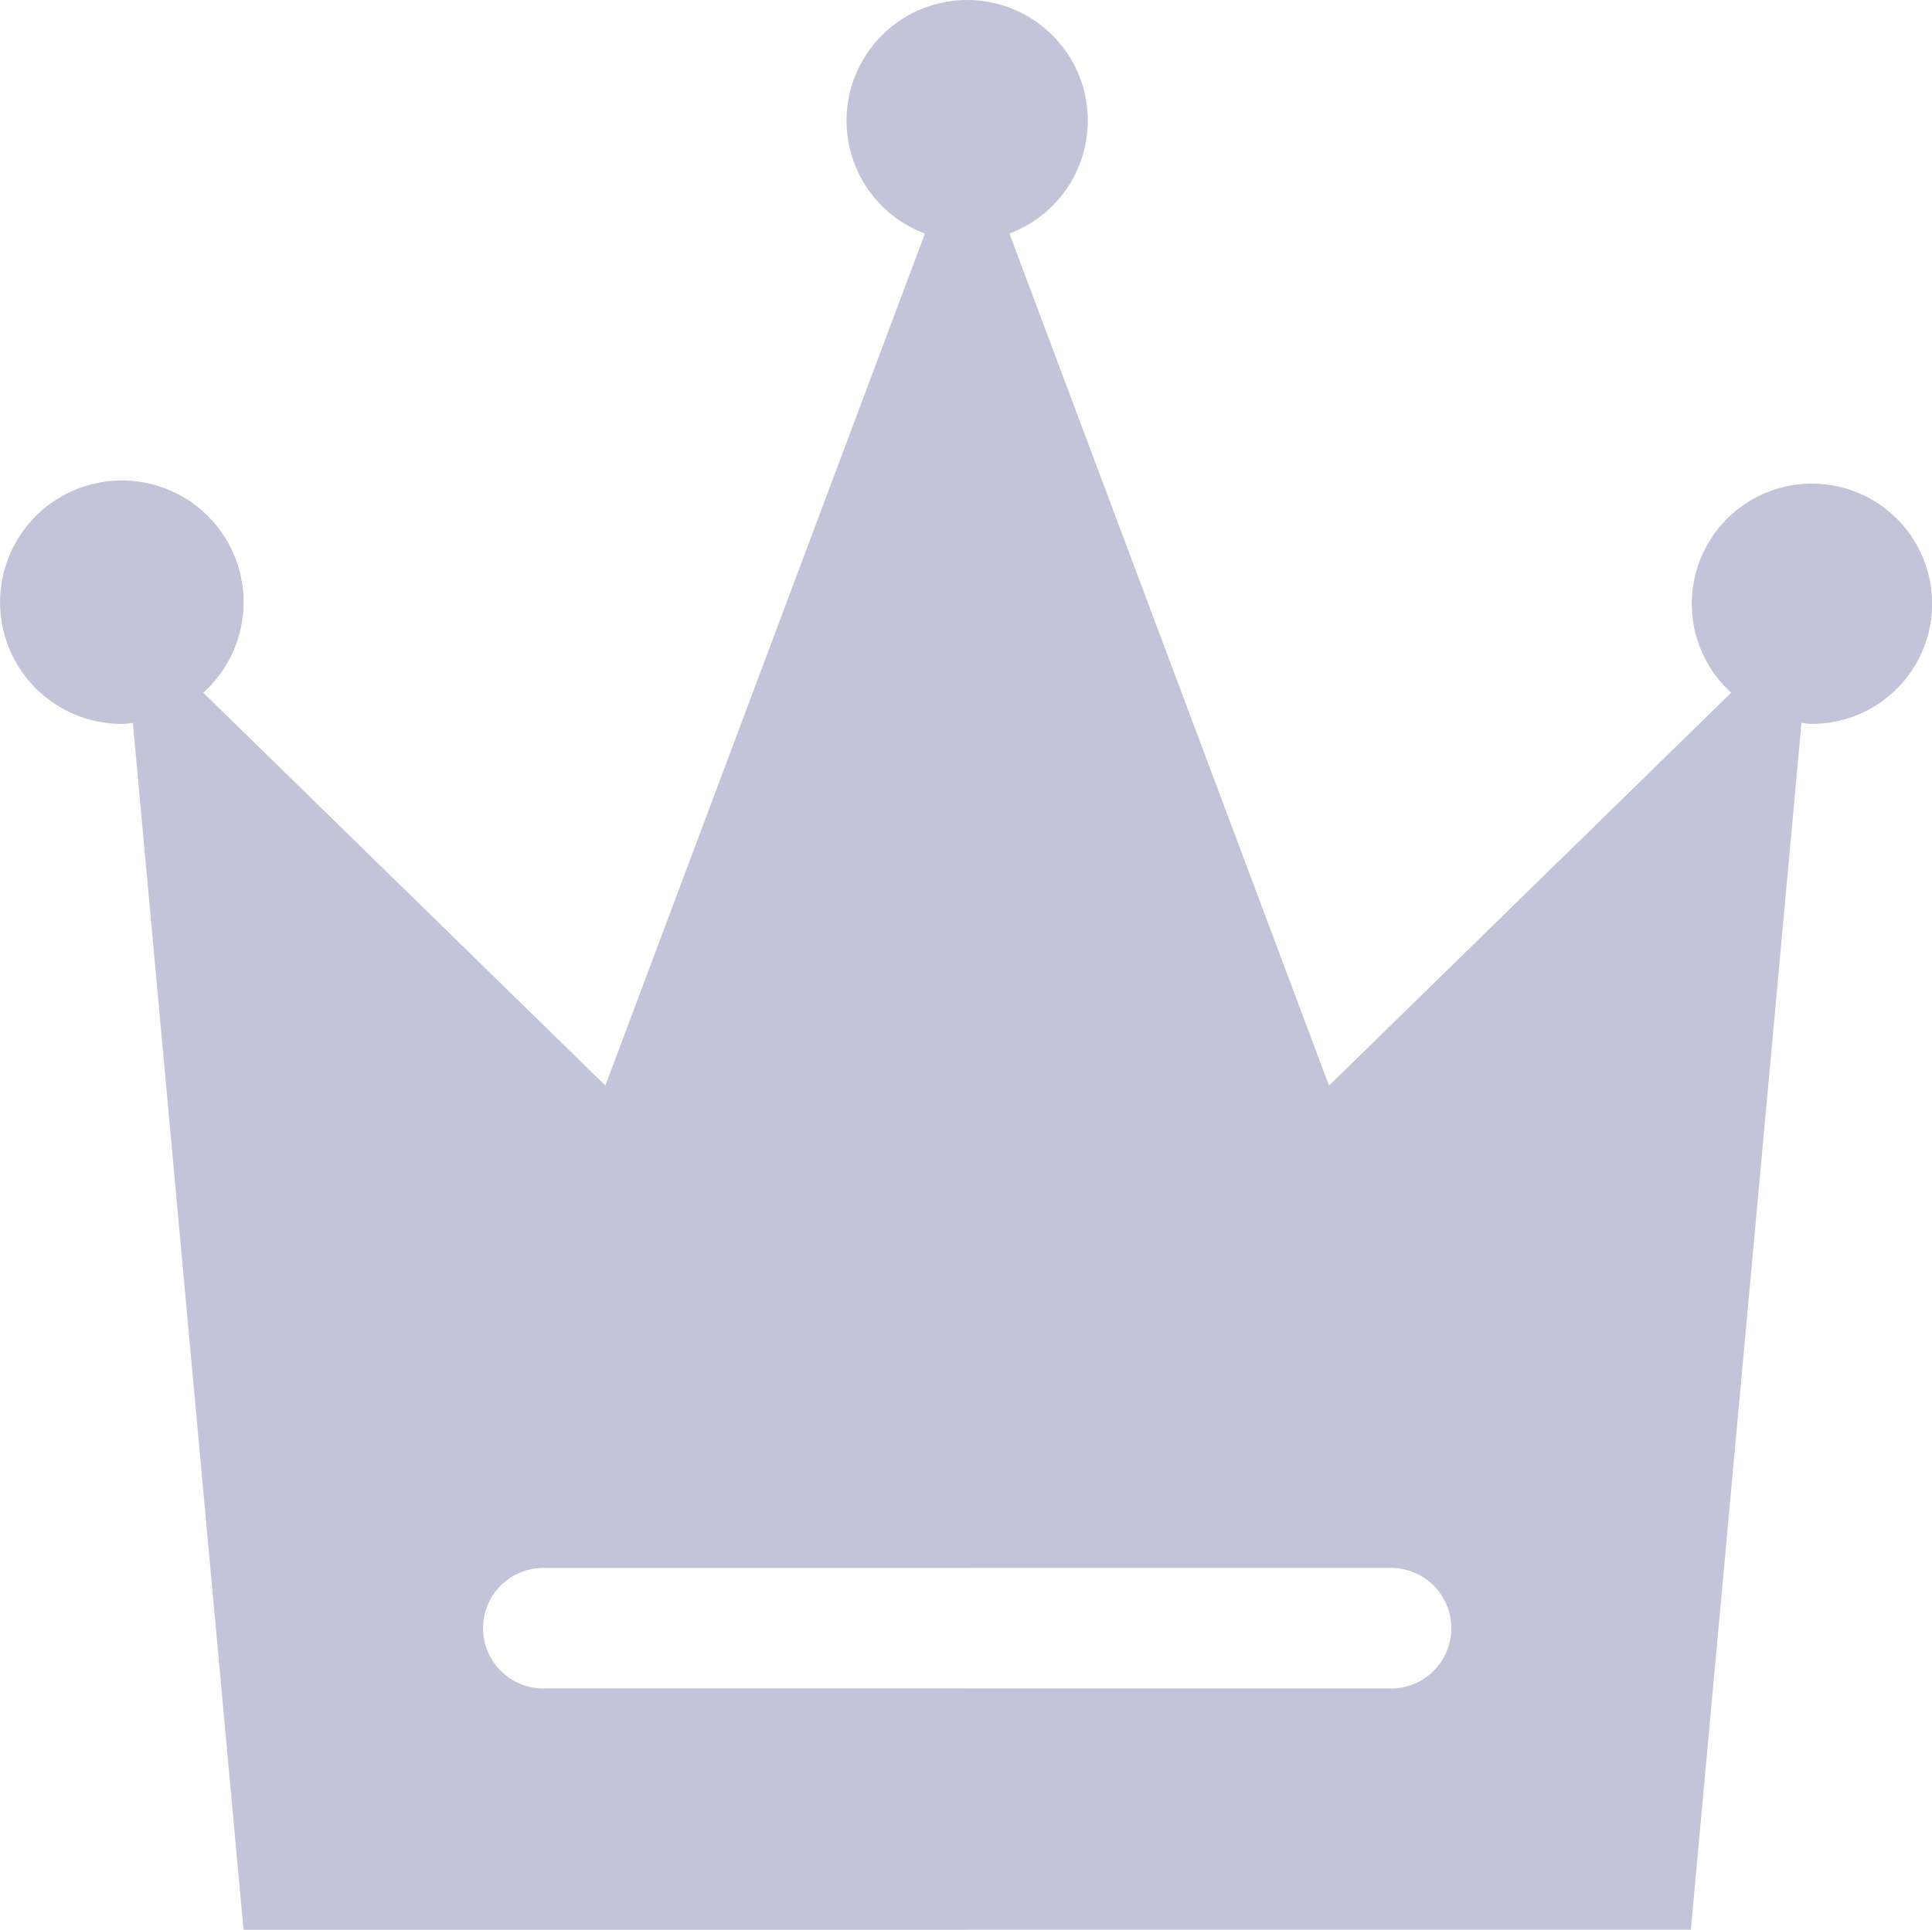 <?xml version="1.0" standalone="no"?><!DOCTYPE svg PUBLIC "-//W3C//DTD SVG 1.1//EN" "http://www.w3.org/Graphics/SVG/1.1/DTD/svg11.dtd"><svg t="1710853207100" class="icon" viewBox="0 0 1025 1024" version="1.1" xmlns="http://www.w3.org/2000/svg" p-id="7354" xmlns:xlink="http://www.w3.org/1999/xlink" width="200.195" height="200"><path d="M961.046 384.129c-1.804 0-3.51-0.39-5.29-0.536L897.059 1024H129.214L70.517 383.593c-1.779 0.146-3.461 0.536-5.29 0.536a64.572 64.572 0 1 1 42.585-16.551l213.363 208.512 169.56-452.151a63.987 63.987 0 1 1 44.803 0l169.56 452.151 213.363-208.512a63.743 63.743 0 1 1 42.585 16.551z m-223.967 447.909H289.17a32.006 32.006 0 1 0 0 63.987h447.909a32.006 32.006 0 1 0 0-63.987z" fill="#c2c4d9" p-id="7355"></path><path d="M513.136 832.039h-223.967a32.006 32.006 0 1 0 0 63.987H513.136V1024H129.214L70.517 383.593c-1.779 0.146-3.461 0.536-5.29 0.536a64.572 64.572 0 1 1 42.585-16.551l213.363 208.512 169.56-452.151A63.865 63.865 0 0 1 513.136 0.207v831.832z" fill="#c2c4d9" fill-opacity=".3" p-id="7356"></path><path d="M494.83 780.24H559.451V495.04h-55.407l-75.566 35.101 10.969 50.044 54.432-25.887h0.878V780.24z" fill="#c2c4d9" p-id="7357"></path></svg>